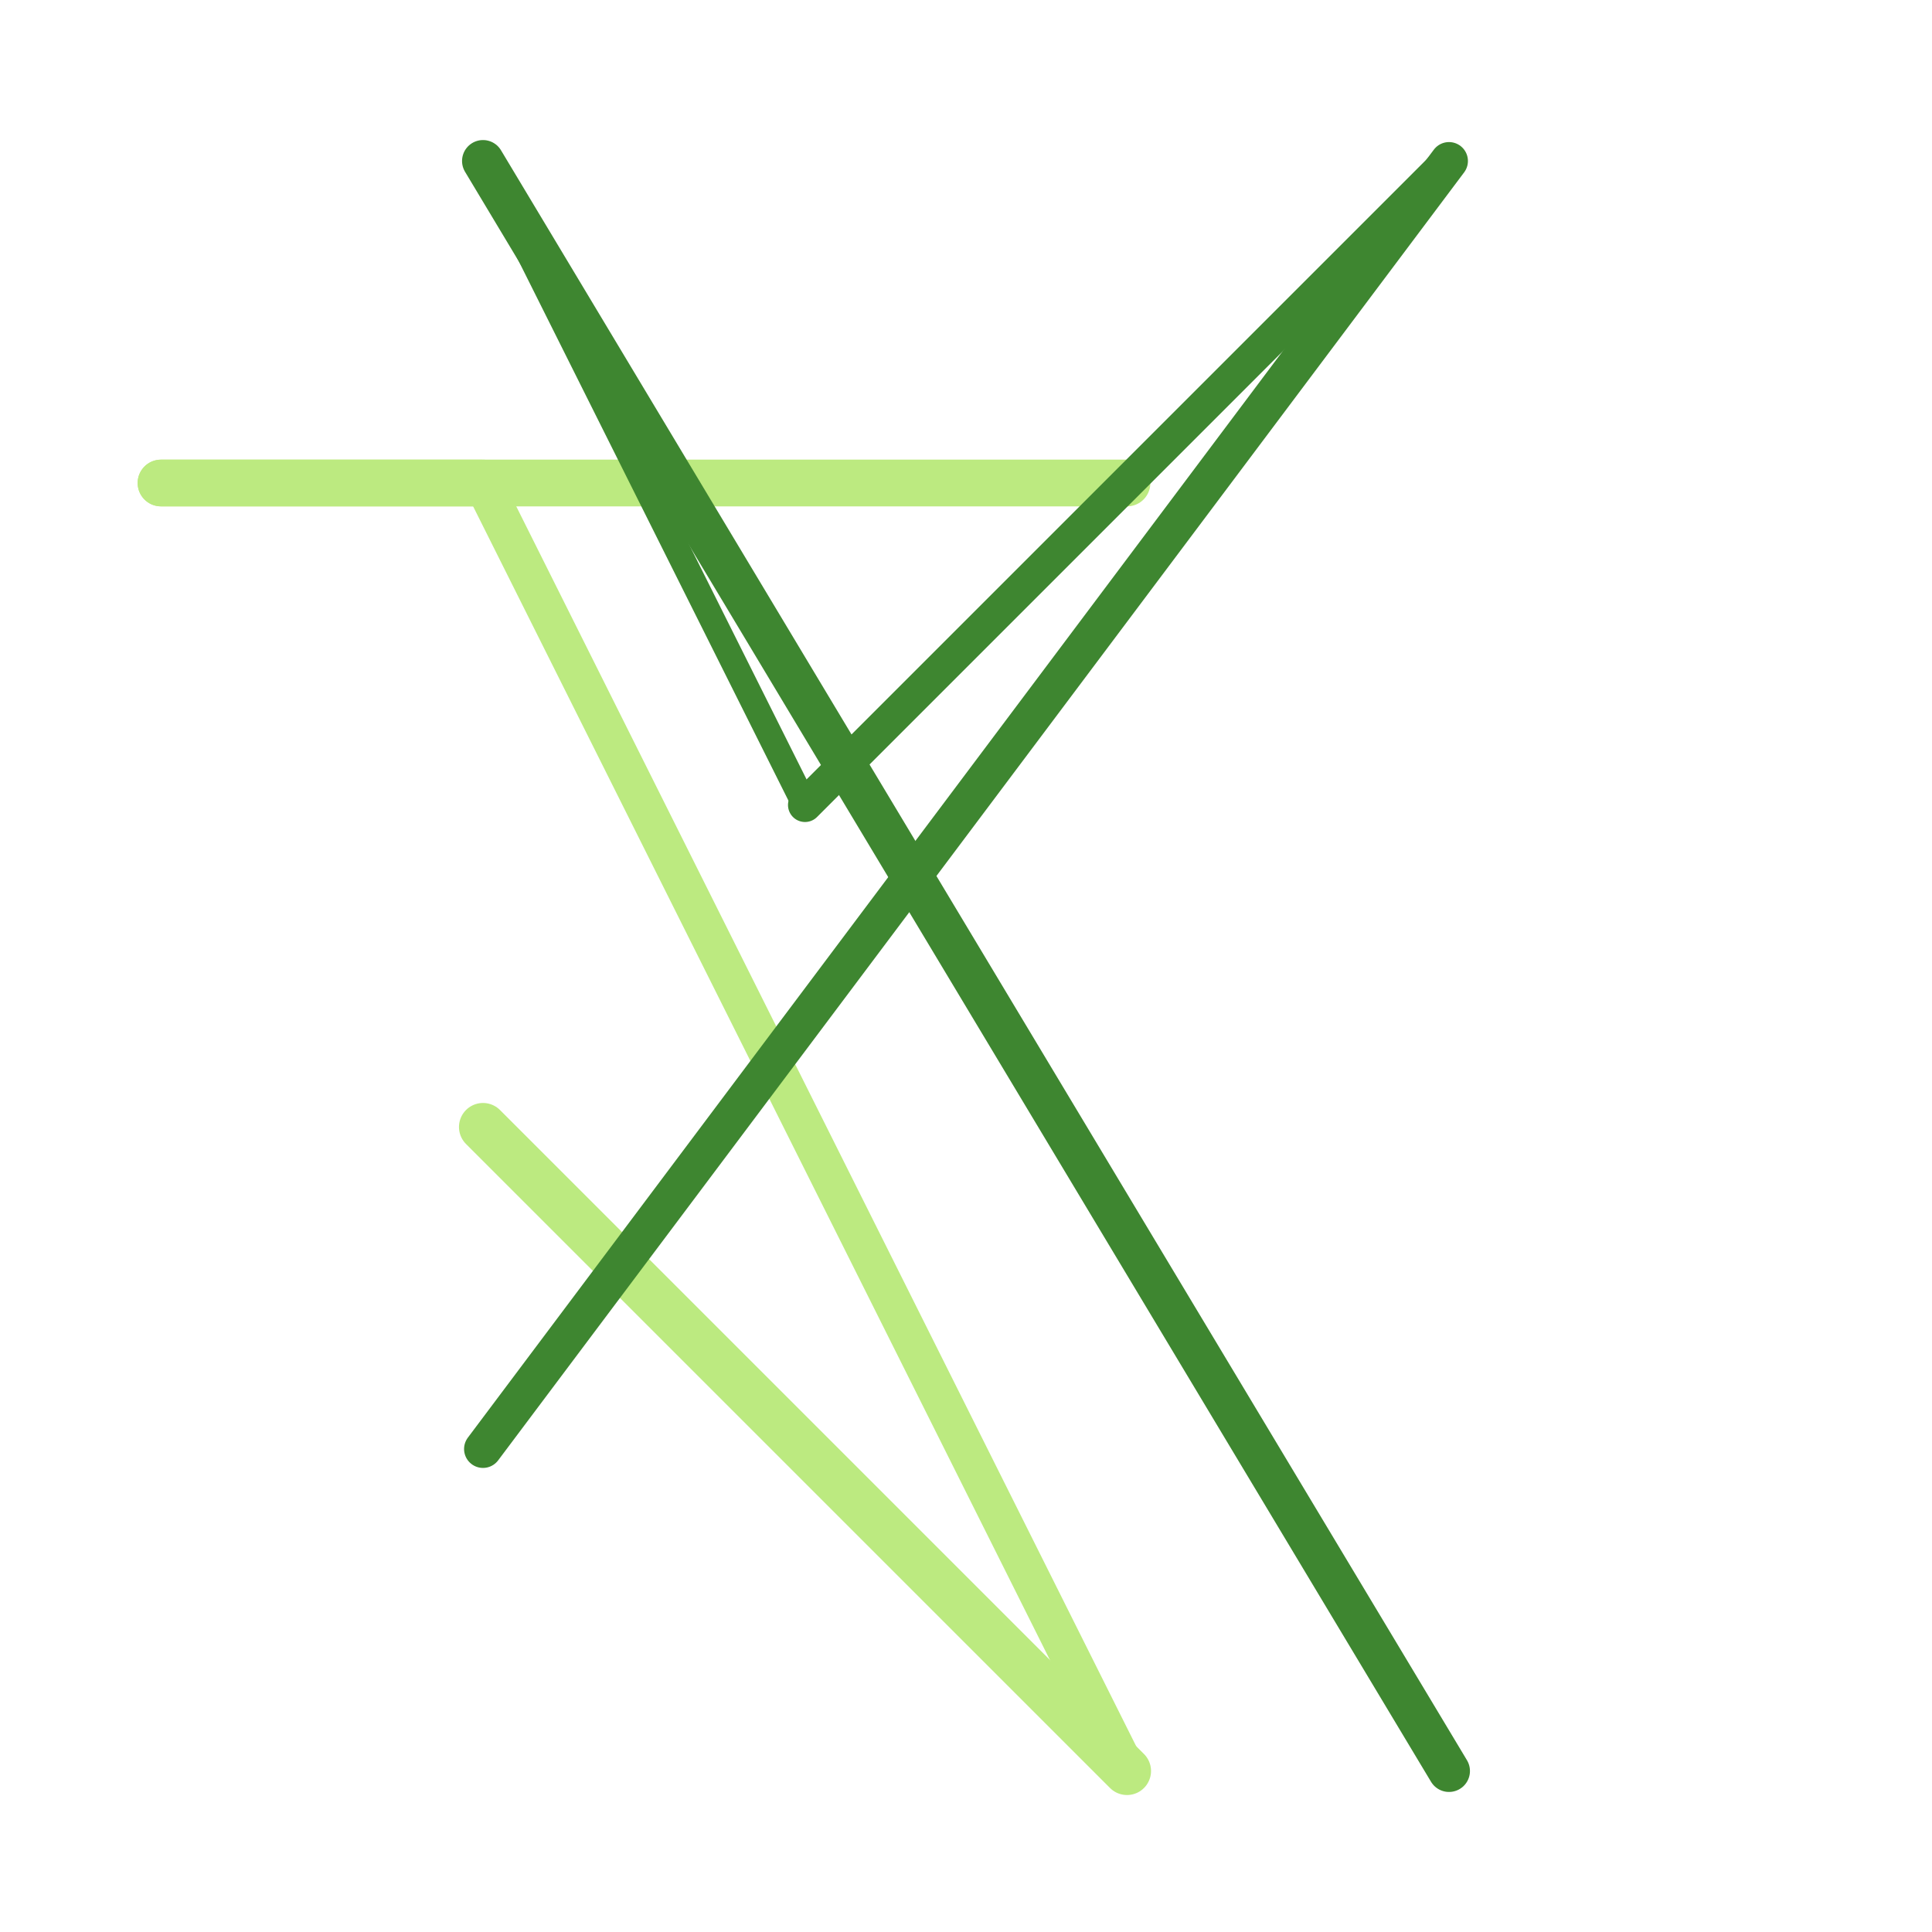 <svg xmlns="http://www.w3.org/2000/svg" width="400" height="400"><line x1="233.333" y1="100" x2="33.333" y2="100" stroke="#bcea80" stroke-width="9.675" stroke-linecap="round"/><line x1="33.333" y1="100" x2="100" y2="100" stroke="#bcea80" stroke-width="9.659" stroke-linecap="round"/><line x1="100" y1="100" x2="233.333" y2="366.667" stroke="#bcea80" stroke-width="7.99" stroke-linecap="round"/><line x1="233.333" y1="366.667" x2="100" y2="233.333" stroke="#bcea80" stroke-width="9.948" stroke-linecap="round"/><line x1="100" y1="300" x2="300" y2="33.333" stroke="#3e8630" stroke-width="7.839" stroke-linecap="round"/><line x1="300" y1="33.333" x2="166.667" y2="166.667" stroke="#3e8630" stroke-width="7.042" stroke-linecap="round"/><line x1="166.667" y1="166.667" x2="100" y2="33.333" stroke="#3e8630" stroke-width="5.321" stroke-linecap="round"/><line x1="100" y1="33.333" x2="300" y2="366.667" stroke="#3e8630" stroke-width="8.676" stroke-linecap="round"/></svg>